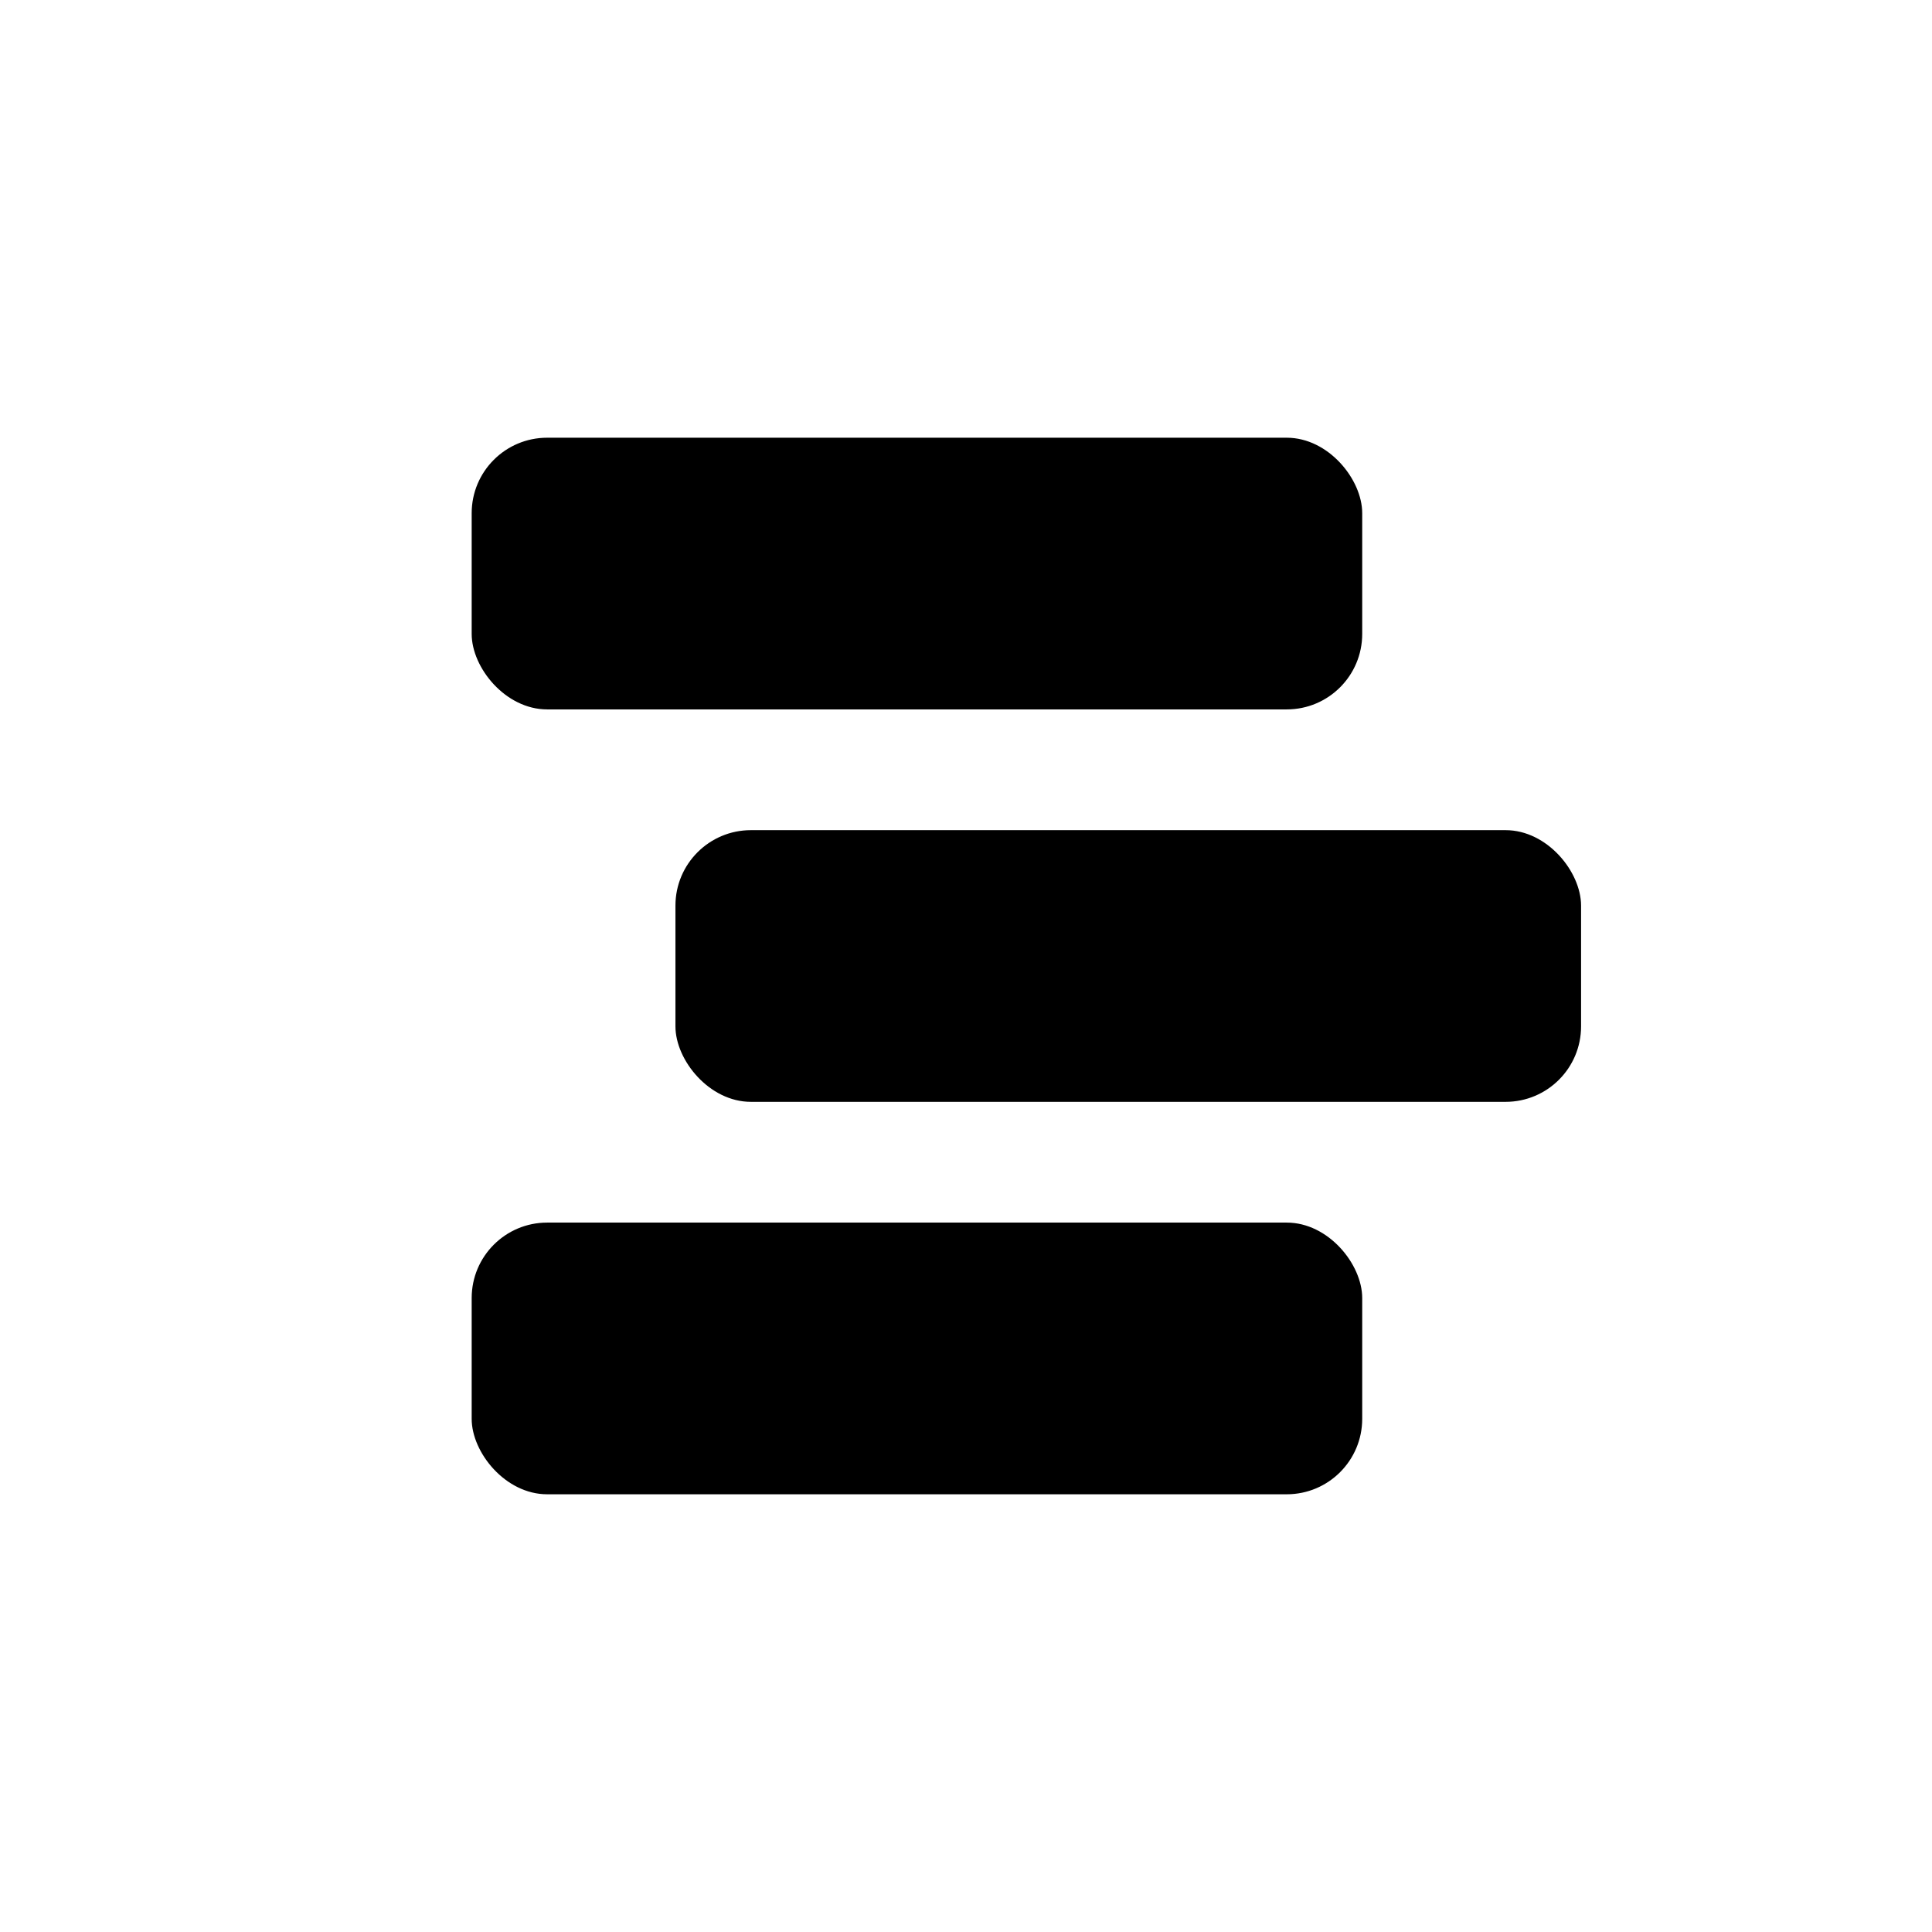 <svg width="128" height="128" viewBox="0 0 128 128" fill="none" xmlns="http://www.w3.org/2000/svg">
<rect x="31.25" y="29" width="59" height="18" rx="5" fill="black"/>
<rect x="44.75" y="55" width="60" height="18" rx="5" fill="black"/>
<rect x="31.25" y="81" width="59" height="18" rx="5" fill="black"/>
</svg>
